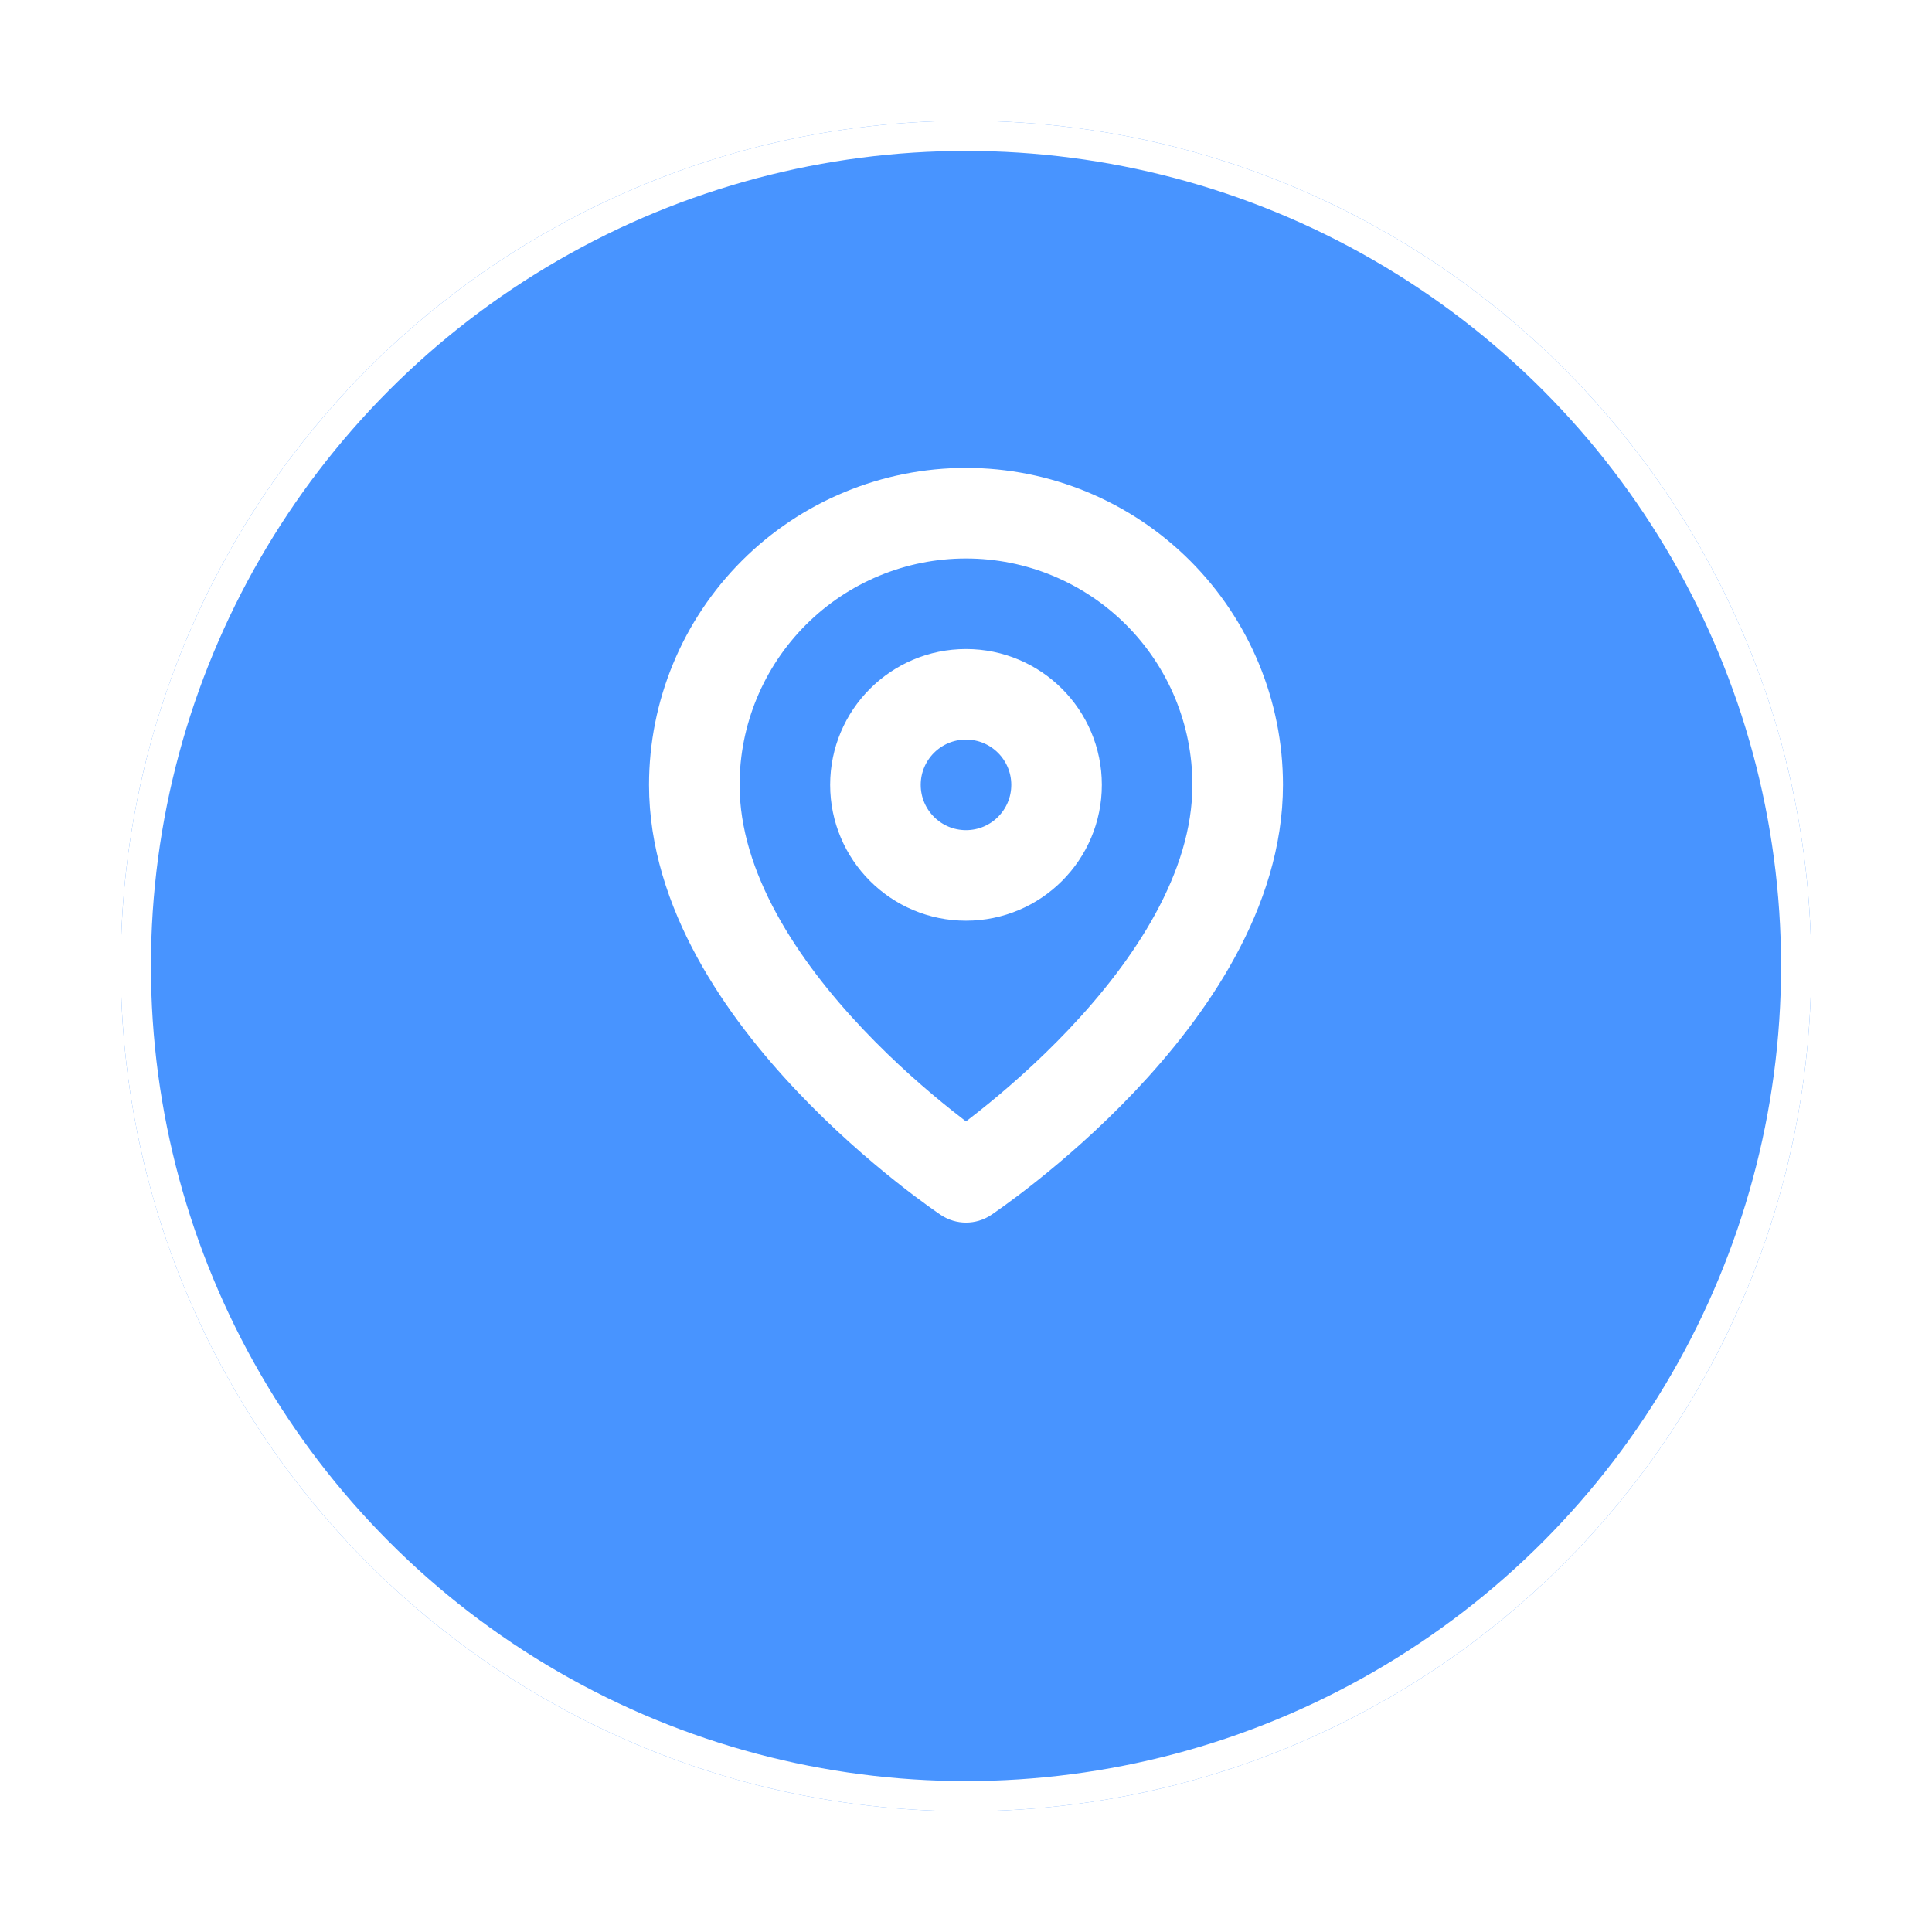 <svg width="64" height="64" viewBox="0 0 64 64" fill="none" xmlns="http://www.w3.org/2000/svg">
<g filter="url(#filter0_d_6_1223)">
<circle cx="32" cy="28" r="28" fill="#4894FF"/>
<circle cx="32" cy="28" r="27.5" stroke="white"/>
</g>
<path fill-rule="evenodd" clip-rule="evenodd" d="M32 18C29.878 18 27.843 18.843 26.343 20.343C24.843 21.843 24 23.878 24 26C24 29.098 26.016 32.104 28.226 34.437C29.311 35.582 30.399 36.52 31.217 37.171C31.521 37.413 31.787 37.615 32 37.773C32.213 37.615 32.479 37.413 32.783 37.171C33.601 36.52 34.689 35.582 35.774 34.437C37.984 32.104 40 29.098 40 26C40 23.878 39.157 21.843 37.657 20.343C36.157 18.843 34.122 18 32 18ZM32 39C31.445 39.832 31.445 39.832 31.445 39.832L31.442 39.83L31.435 39.825L31.412 39.81C31.393 39.797 31.365 39.778 31.33 39.753C31.259 39.704 31.157 39.632 31.028 39.539C30.77 39.353 30.406 39.082 29.971 38.735C29.101 38.043 27.939 37.043 26.774 35.813C24.484 33.396 22 29.902 22 26C22 23.348 23.054 20.804 24.929 18.929C26.804 17.054 29.348 16 32 16C34.652 16 37.196 17.054 39.071 18.929C40.946 20.804 42 23.348 42 26C42 29.902 39.516 33.396 37.226 35.813C36.061 37.043 34.899 38.043 34.029 38.735C33.594 39.082 33.23 39.353 32.972 39.539C32.843 39.632 32.742 39.704 32.67 39.753C32.635 39.778 32.607 39.797 32.588 39.81L32.565 39.825L32.558 39.83L32.556 39.831C32.556 39.831 32.555 39.832 32 39ZM32 39L32.555 39.832C32.219 40.056 31.781 40.056 31.445 39.832L32 39Z" fill="white"/>
<path fill-rule="evenodd" clip-rule="evenodd" d="M32 24C30.895 24 30 24.895 30 26C30 27.105 30.895 28 32 28C33.105 28 34 27.105 34 26C34 24.895 33.105 24 32 24ZM28 26C28 23.791 29.791 22 32 22C34.209 22 36 23.791 36 26C36 28.209 34.209 30 32 30C29.791 30 28 28.209 28 26Z" fill="white"/>
<path d="M32 39C31.445 39.832 31.445 39.832 31.445 39.832M32 39C32.555 39.832 32.556 39.831 32.556 39.831L32.558 39.83L32.565 39.825L32.588 39.81C32.607 39.797 32.635 39.778 32.67 39.753C32.742 39.704 32.843 39.632 32.972 39.539C33.23 39.353 33.594 39.082 34.029 38.735C34.899 38.043 36.061 37.043 37.226 35.813C39.516 33.396 42 29.902 42 26C42 23.348 40.946 20.804 39.071 18.929C37.196 17.054 34.652 16 32 16C29.348 16 26.804 17.054 24.929 18.929C23.054 20.804 22 23.348 22 26C22 29.902 24.484 33.396 26.774 35.813C27.939 37.043 29.101 38.043 29.971 38.735C30.406 39.082 30.77 39.353 31.028 39.539C31.157 39.632 31.259 39.704 31.33 39.753C31.365 39.778 31.393 39.797 31.412 39.81L31.435 39.825L31.442 39.83L31.445 39.832M32 39L32.555 39.832C32.219 40.056 31.781 40.056 31.445 39.832M32 39L31.445 39.832M32 18C29.878 18 27.843 18.843 26.343 20.343C24.843 21.843 24 23.878 24 26C24 29.098 26.016 32.104 28.226 34.437C29.311 35.582 30.399 36.52 31.217 37.171C31.521 37.413 31.787 37.615 32 37.773C32.213 37.615 32.479 37.413 32.783 37.171C33.601 36.52 34.689 35.582 35.774 34.437C37.984 32.104 40 29.098 40 26C40 23.878 39.157 21.843 37.657 20.343C36.157 18.843 34.122 18 32 18ZM32 24C30.895 24 30 24.895 30 26C30 27.105 30.895 28 32 28C33.105 28 34 27.105 34 26C34 24.895 33.105 24 32 24ZM28 26C28 23.791 29.791 22 32 22C34.209 22 36 23.791 36 26C36 28.209 34.209 30 32 30C29.791 30 28 28.209 28 26Z" stroke="white" stroke-linecap="round" stroke-linejoin="round"/>
<defs>
<filter id="filter0_d_6_1223" x="0" y="0" width="64" height="64" filterUnits="userSpaceOnUse" color-interpolation-filters="sRGB">
<feFlood flood-opacity="0" result="BackgroundImageFix"/>
<feColorMatrix in="SourceAlpha" type="matrix" values="0 0 0 0 0 0 0 0 0 0 0 0 0 0 0 0 0 0 127 0" result="hardAlpha"/>
<feOffset dy="4"/>
<feGaussianBlur stdDeviation="2"/>
<feColorMatrix type="matrix" values="0 0 0 0 1 0 0 0 0 0.595 0 0 0 0 0.221 0 0 0 0.06 0"/>
<feBlend mode="normal" in2="BackgroundImageFix" result="effect1_dropShadow_6_1223"/>
<feBlend mode="normal" in="SourceGraphic" in2="effect1_dropShadow_6_1223" result="shape"/>
</filter>
</defs>
</svg>
